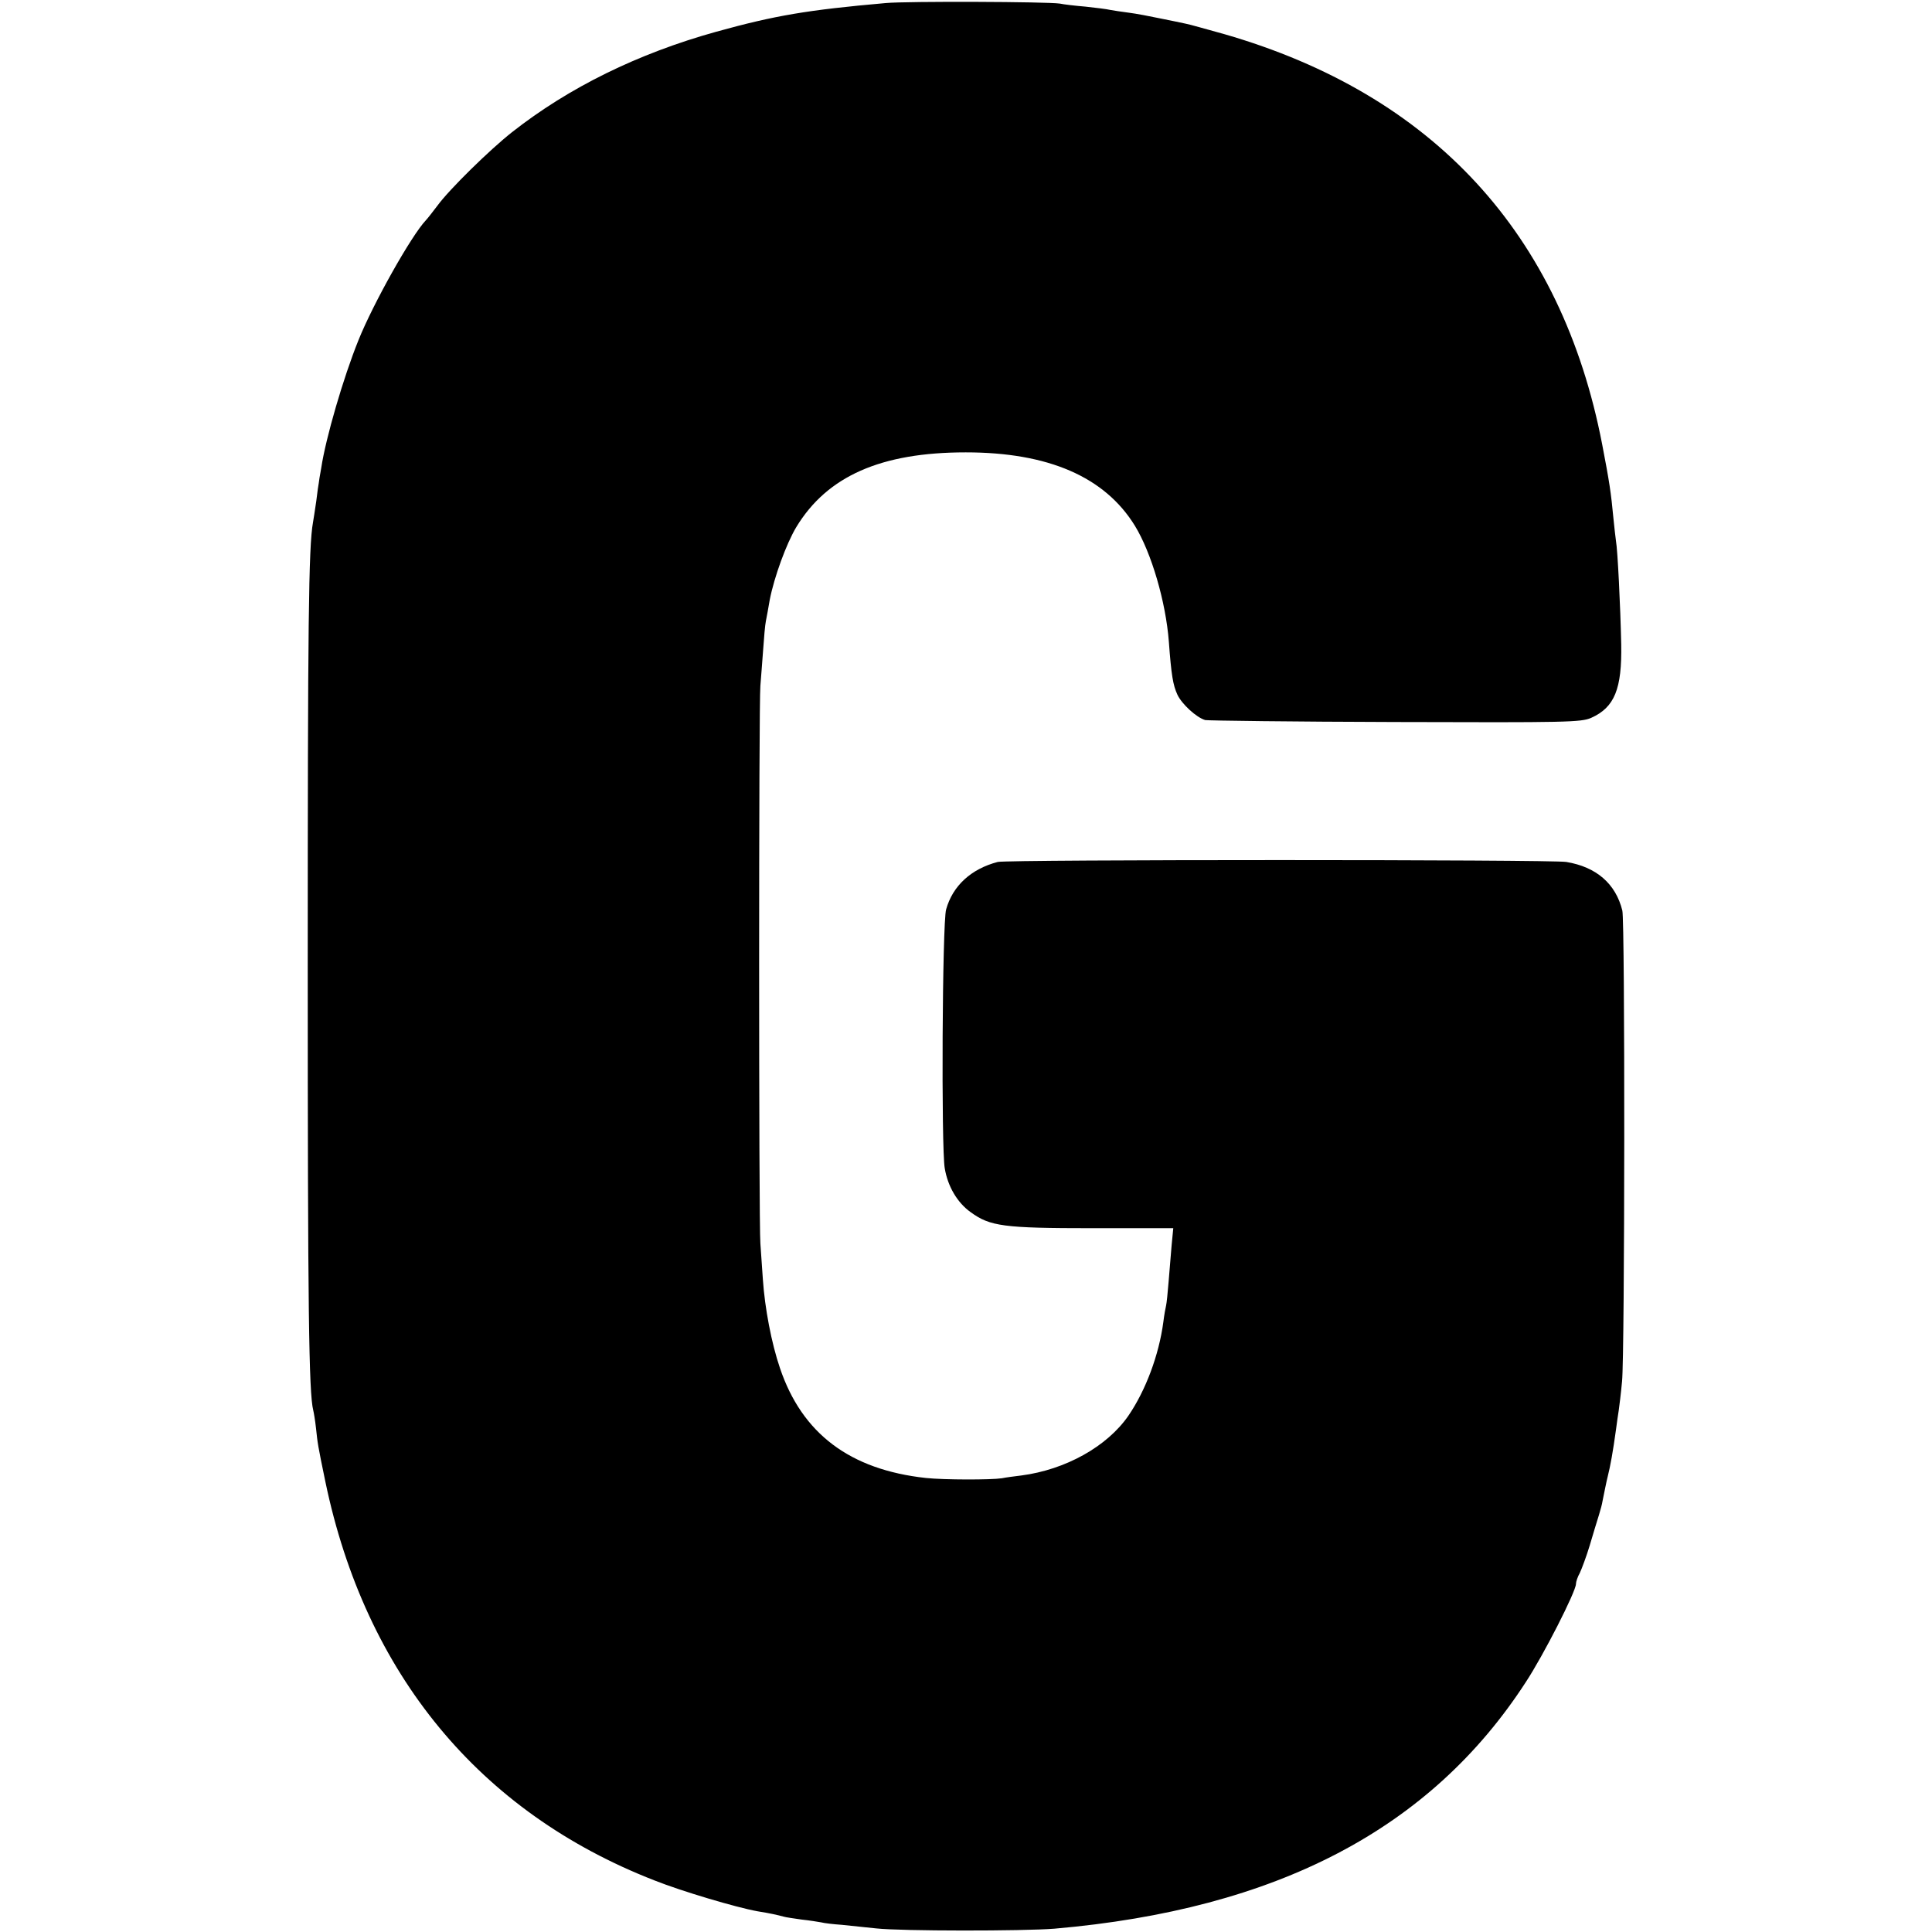 <svg xmlns="http://www.w3.org/2000/svg" width="933.333" height="933.333" preserveAspectRatio="xMidYMid meet" version="1.0" viewBox="0 0 700 700"><g fill="#000" stroke="none"><path d="M3210 6989 c-284 -25 -402 -45 -615 -104 -284 -79 -534 -202 -740 -364 -81 -64 -227 -207 -270 -266 -17 -22 -35 -46 -42 -53 -53 -56 -191 -302 -244 -434 -55 -136 -119 -356 -135 -463 -5 -27 -9 -52 -9 -55 -1 -3 -5 -32 -9 -65 -5 -33 -10 -68 -12 -78 -16 -88 -19 -370 -19 -1607 0 -1249 4 -1547 20 -1610 2 -8 7 -37 10 -65 6 -56 6 -59 34 -194 145 -696 558 -1197 1192 -1444 98 -39 296 -98 374 -112 45 -7 75 -14 93 -19 9 -3 40 -7 67 -11 28 -3 59 -8 70 -10 11 -3 45 -7 75 -9 30 -3 87 -9 125 -13 89 -10 533 -10 645 -1 806 70 1363 361 1708 893 64 97 182 329 182 356 0 8 6 26 14 40 7 15 24 60 36 100 12 41 27 90 33 109 6 19 12 42 13 50 3 15 16 80 19 90 10 40 19 90 30 170 3 25 8 56 10 70 2 14 8 61 12 105 10 97 11 1669 1 1706 -24 97 -94 158 -203 176 -53 9 -2026 9 -2060 0 -96 -25 -163 -86 -187 -172 -14 -48 -18 -864 -5 -938 11 -66 46 -125 94 -159 70 -51 118 -58 441 -58 l293 0 -6 -62 c-3 -35 -8 -94 -11 -133 -3 -38 -7 -77 -9 -85 -2 -8 -7 -35 -10 -60 -16 -120 -64 -248 -127 -340 -77 -111 -227 -195 -388 -216 -25 -3 -56 -7 -70 -10 -39 -6 -208 -6 -275 1 -276 30 -449 161 -529 398 -31 91 -55 218 -62 322 -3 44 -7 103 -9 130 -6 72 -6 1960 0 2020 2 28 7 86 10 130 3 44 7 91 10 105 3 14 9 48 14 77 16 82 60 203 96 263 112 185 307 271 614 271 300 0 504 -89 613 -266 60 -98 112 -276 123 -420 9 -122 15 -157 31 -192 16 -34 69 -83 101 -92 10 -2 320 -6 688 -7 624 -2 673 -1 710 15 85 38 112 105 109 267 -3 140 -13 342 -19 374 -2 14 -6 50 -9 80 -9 96 -15 135 -41 270 -147 763 -613 1268 -1368 1486 -65 18 -128 36 -140 38 -12 3 -53 11 -92 19 -38 8 -90 18 -115 21 -25 3 -55 8 -67 10 -12 3 -53 8 -90 12 -37 3 -79 8 -93 11 -45 7 -553 9 -630 2z" transform="translate(0,700) scale(0.1,-0.1)"/></g></svg>